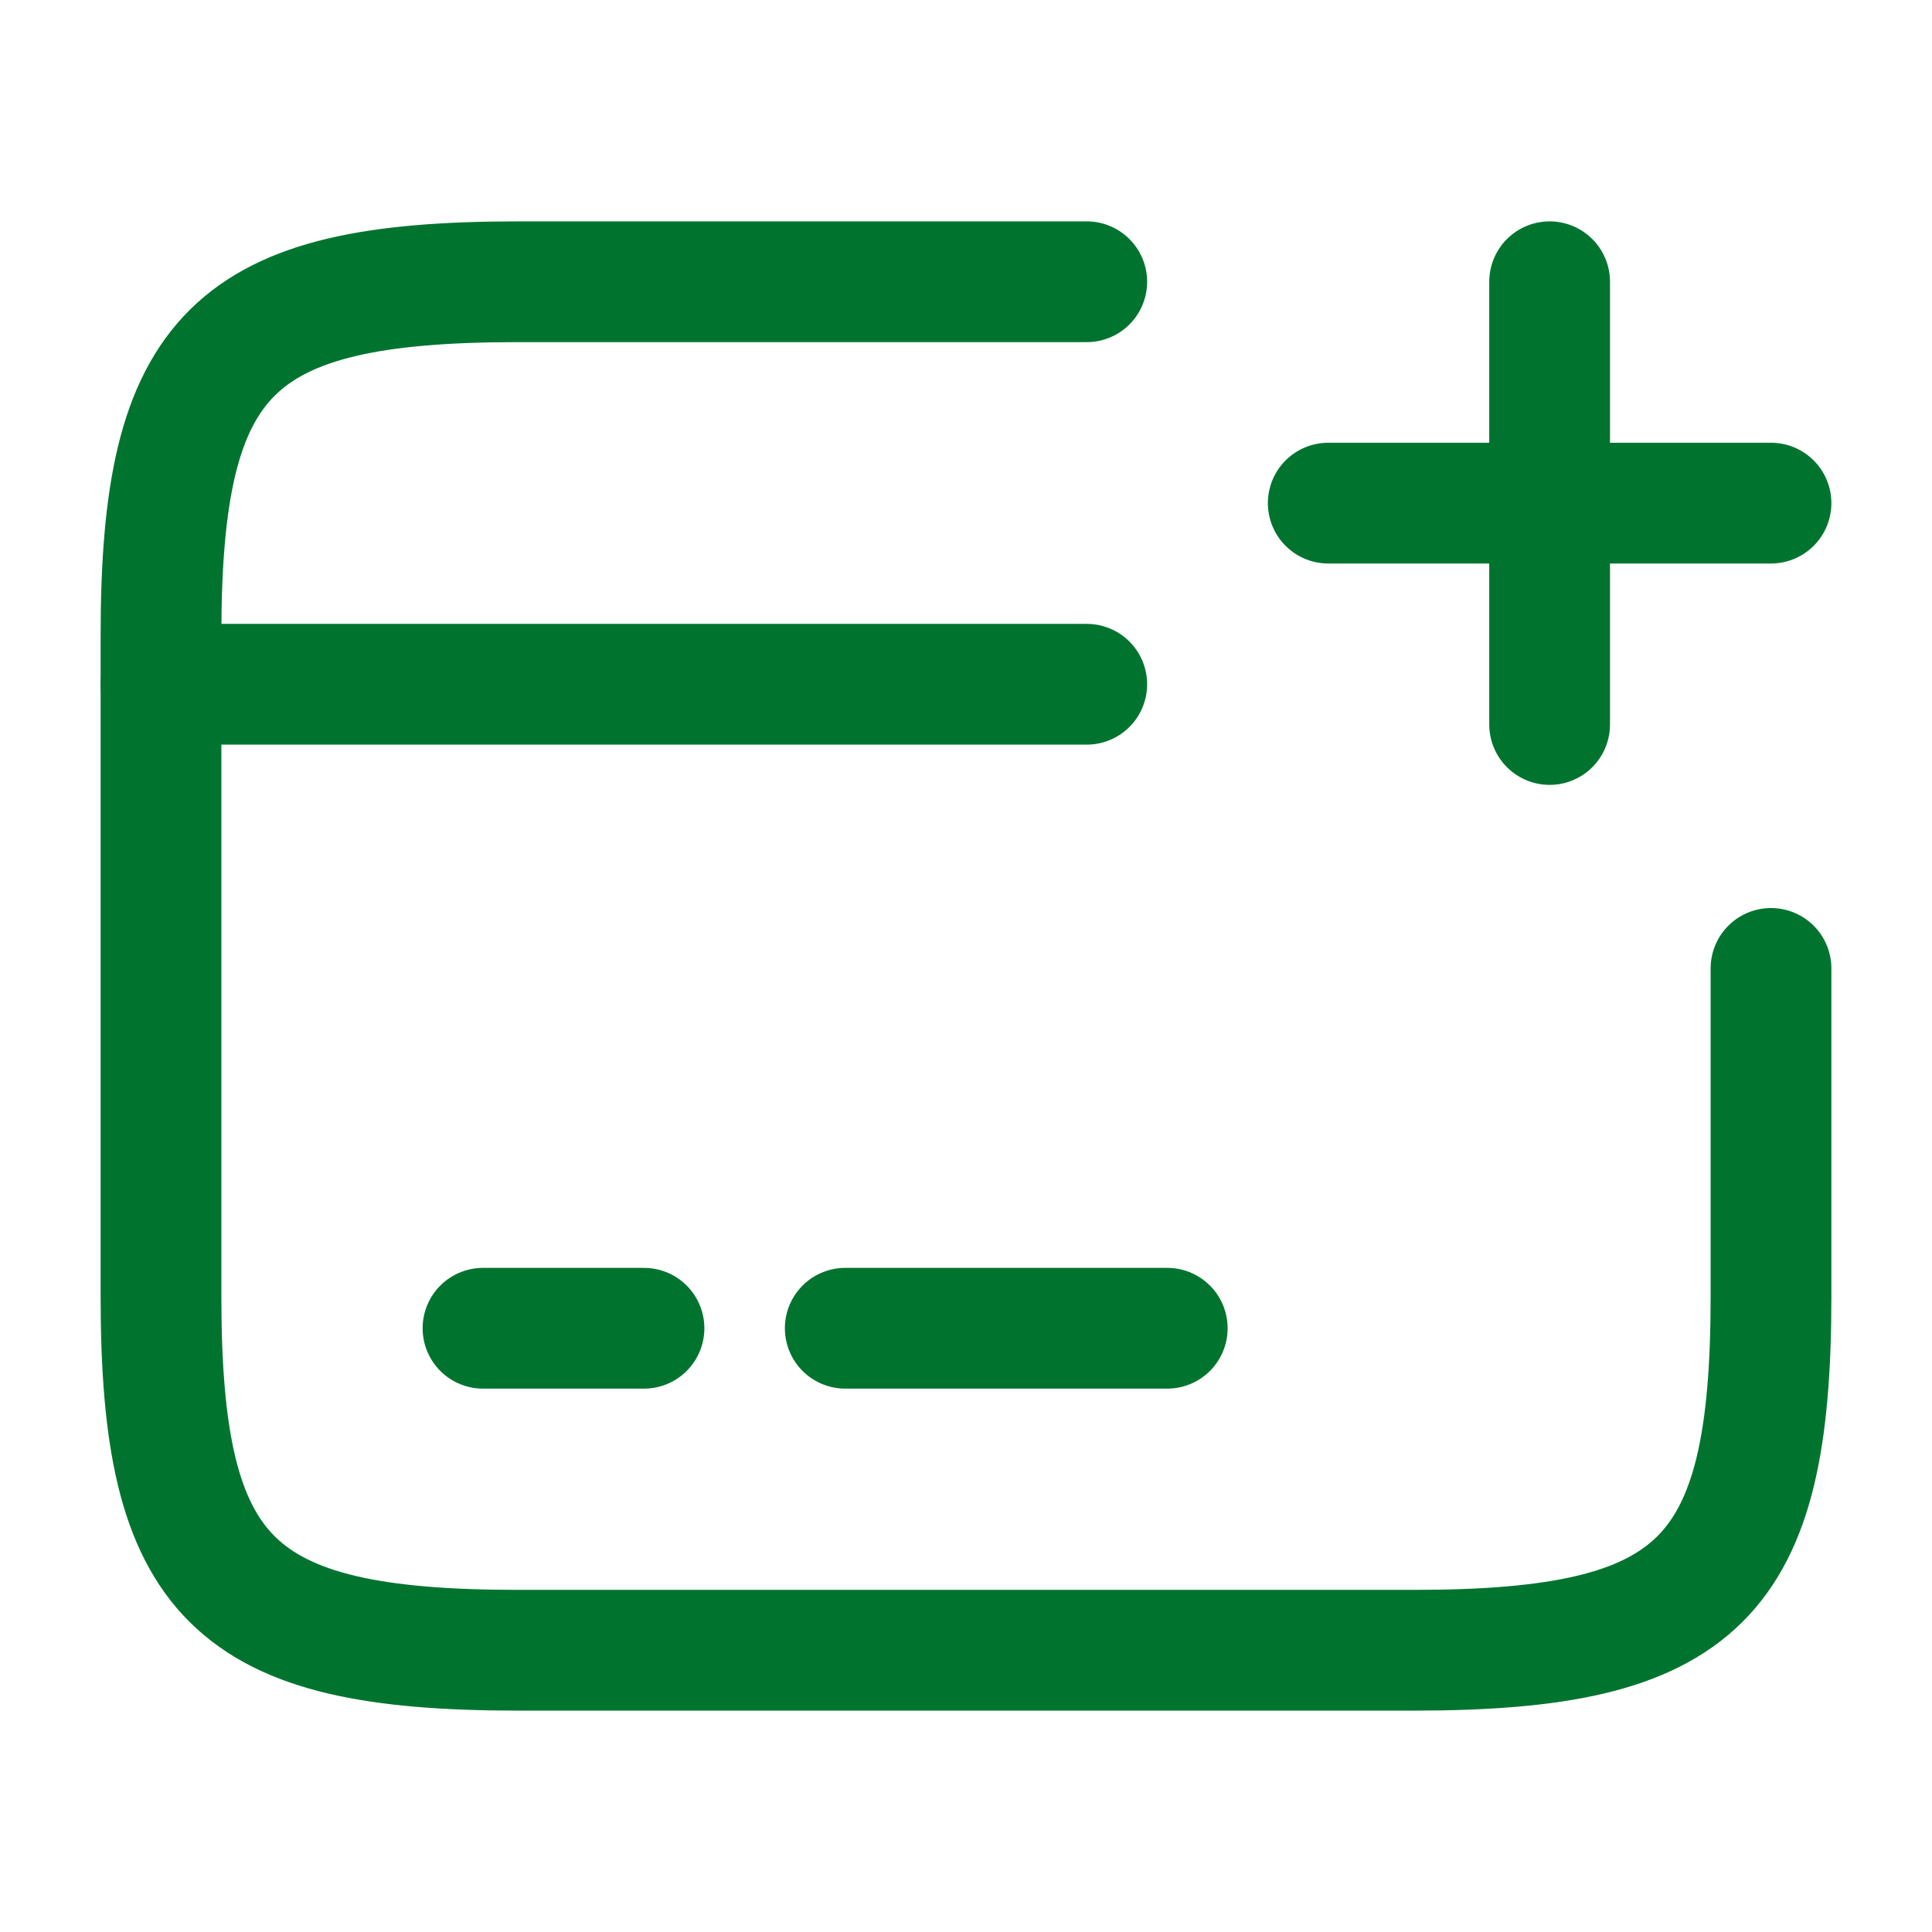 <!DOCTYPE svg PUBLIC "-//W3C//DTD SVG 1.1//EN" "http://www.w3.org/Graphics/SVG/1.1/DTD/svg11.dtd">
<!-- Uploaded to: SVG Repo, www.svgrepo.com, Transformed by: SVG Repo Mixer Tools -->
<svg width="800px" height="800px" viewBox="0 0 24 24" fill="none" xmlns="http://www.w3.org/2000/svg">
<g id="SVGRepo_bgCarrier" stroke-width="0"/>
<g id="SVGRepo_tracerCarrier" stroke-linecap="round" stroke-linejoin="round"/>
<g id="SVGRepo_iconCarrier"> <path d="M2 8.5H13.5" stroke="#00742F" stroke-width="1.5" stroke-miterlimit="10" stroke-linecap="round" stroke-linejoin="round"/> <path d="M6 16.5H8" stroke="#00742F" stroke-width="1.5" stroke-miterlimit="10" stroke-linecap="round" stroke-linejoin="round"/> <path d="M10.5 16.5H14.5" stroke="#00742F" stroke-width="1.5" stroke-miterlimit="10" stroke-linecap="round" stroke-linejoin="round"/> <path d="M22 12.03V16.11C22 19.62 21.11 20.5 17.56 20.5H6.44C2.89 20.5 2 19.62 2 16.11V7.89C2 4.38 2.89 3.5 6.44 3.5H13.5" stroke="#00742F" stroke-width="1.5" stroke-linecap="round" stroke-linejoin="round"/> <path d="M16.5 6.25H22" stroke="#00742F" stroke-width="1.5" stroke-linecap="round"/> <path d="M19.25 9V3.5" stroke="#00742F" stroke-width="1.5" stroke-linecap="round"/> </g>
</svg>